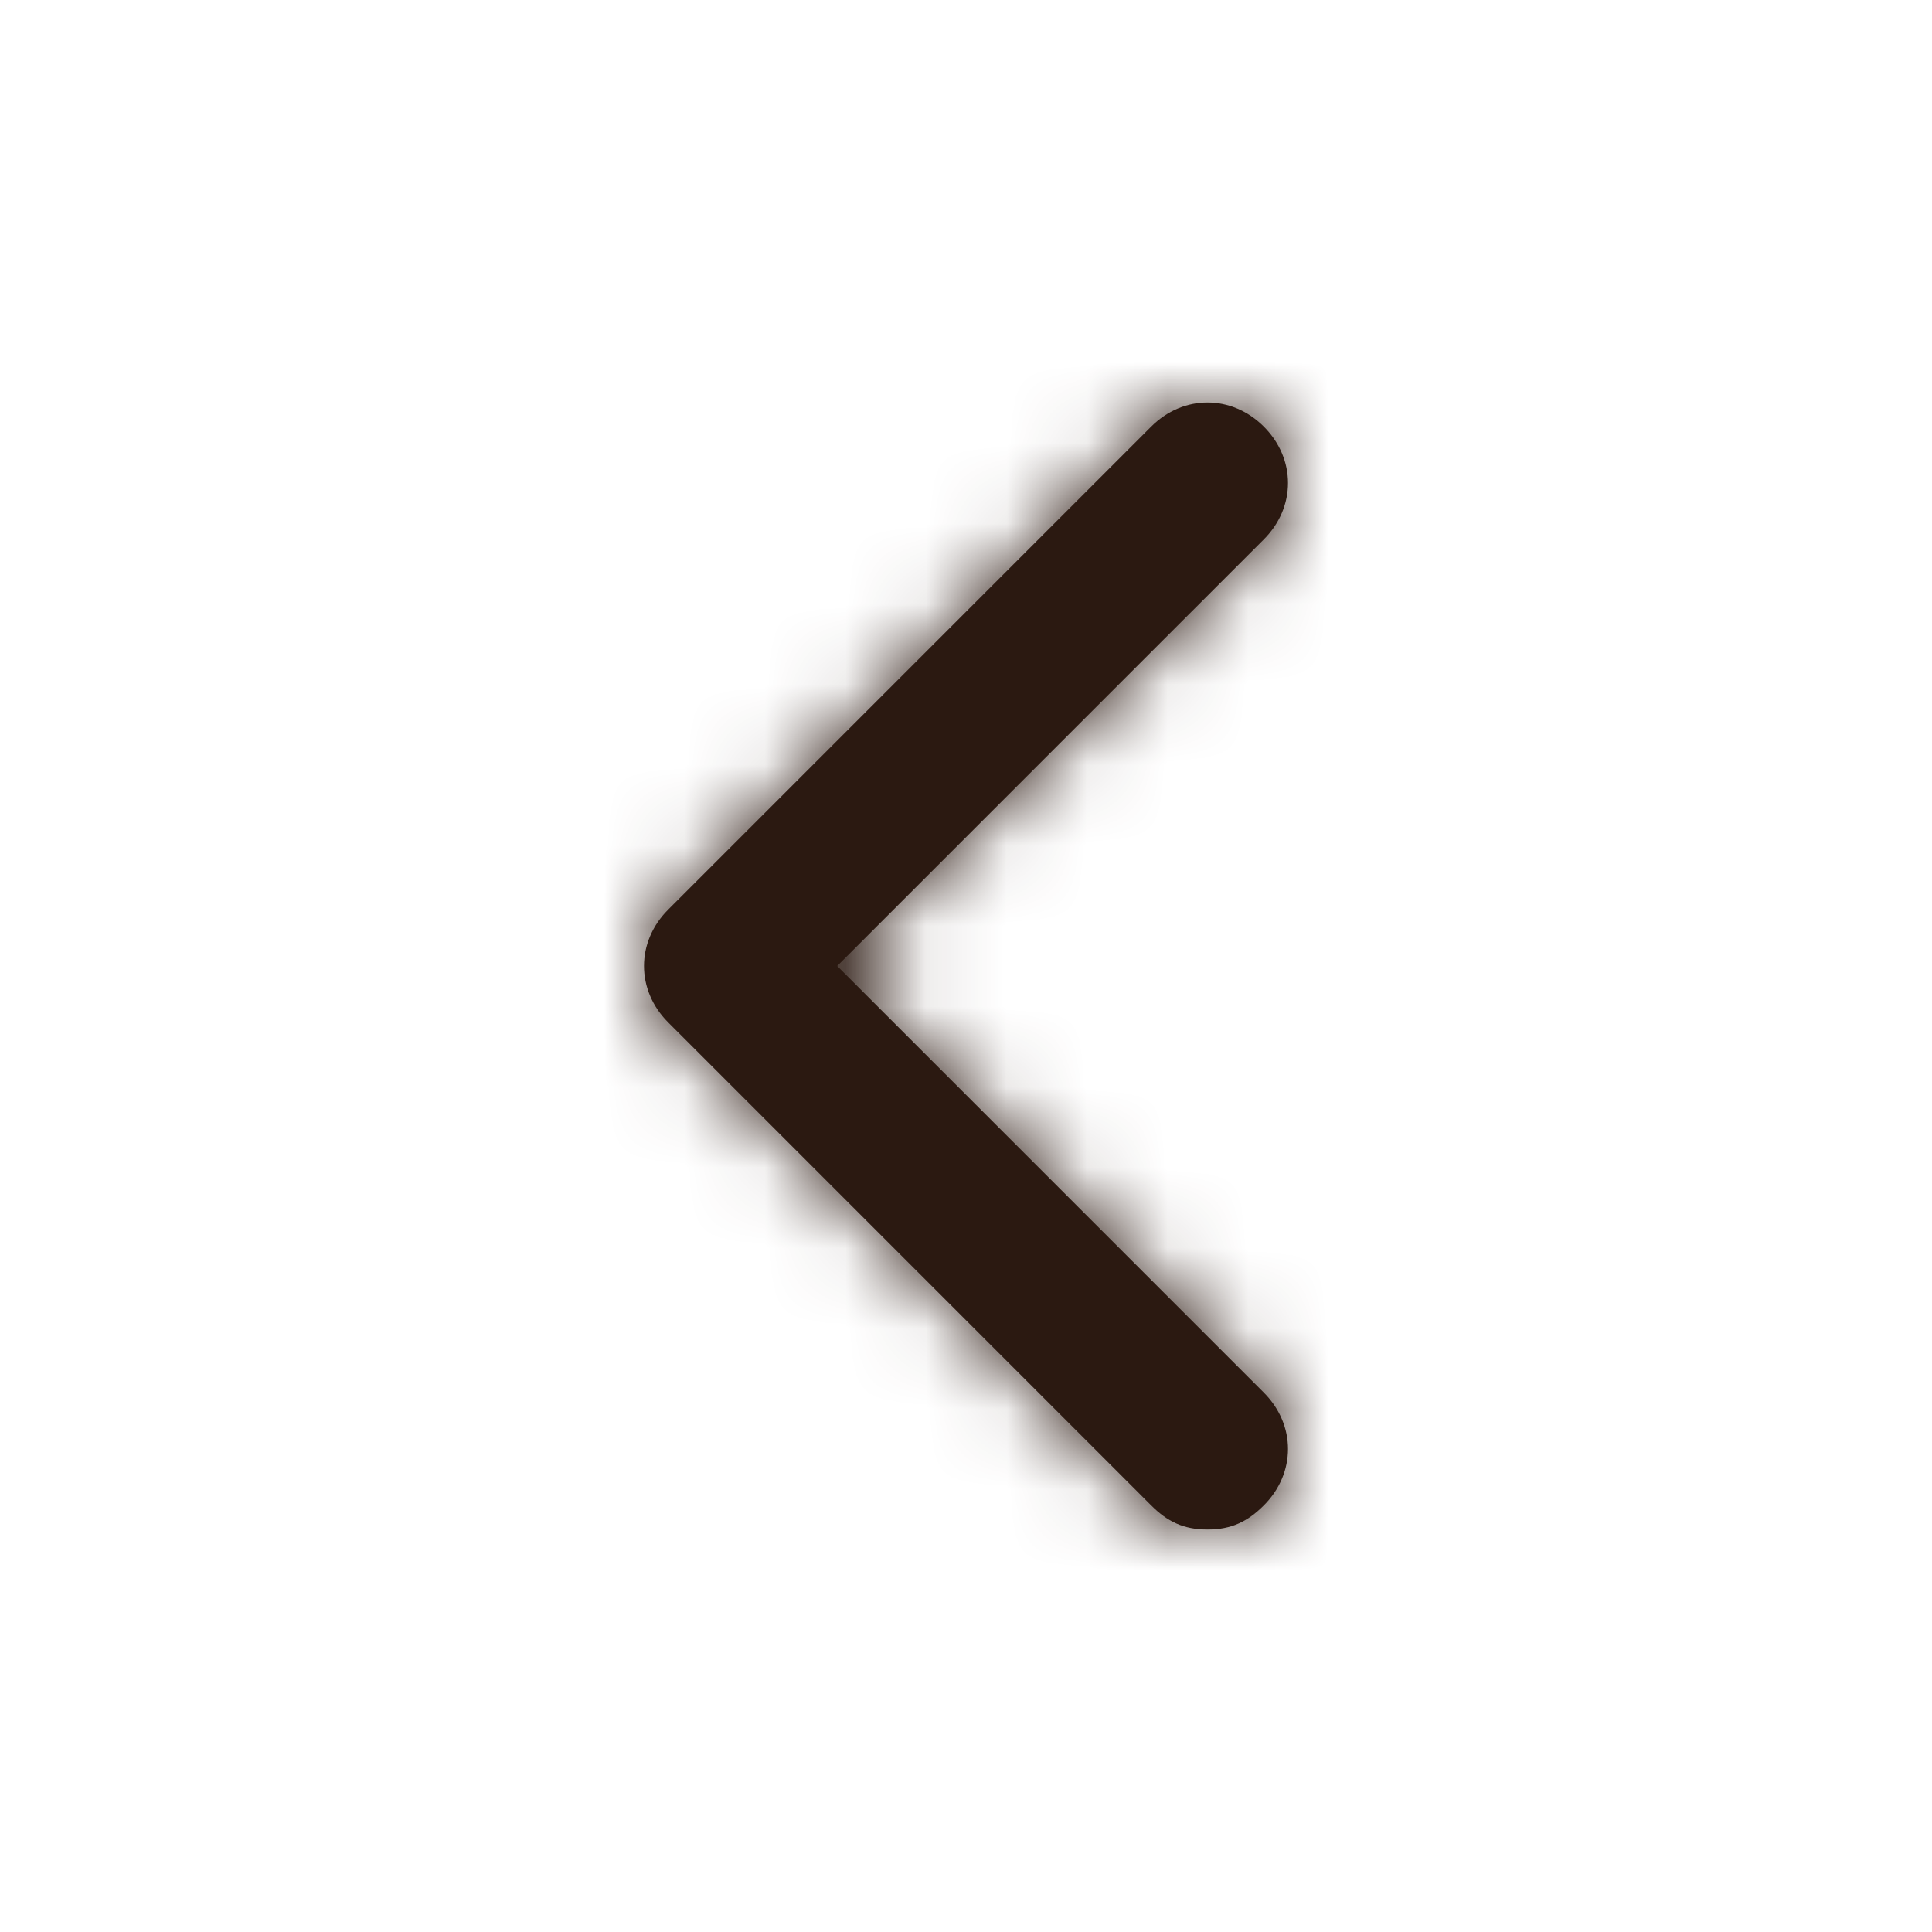 <svg width="24" height="24" viewBox="0 0 24 24" fill="none" xmlns="http://www.w3.org/2000/svg">
<path d="M15.7 17.3C16.1 17.7 16.1 18.3 15.7 18.7C15.5 18.9 15.3 19 15 19C14.7 19 14.5 18.9 14.3 18.7L8.3 12.7C7.9 12.3 7.9 11.7 8.3 11.3L14.3 5.3C14.7 4.9 15.3 4.9 15.7 5.3C16.1 5.7 16.1 6.3 15.7 6.7L10.4 12L15.7 17.3Z" fill="#2B1911"/>
<mask id="mask0_16_5344" style="mask-type:alpha" maskUnits="userSpaceOnUse" x="8" y="5" width="8" height="14">
<path d="M15.7 17.3C16.1 17.7 16.1 18.3 15.7 18.7C15.5 18.9 15.3 19 15 19C14.7 19 14.5 18.9 14.3 18.7L8.3 12.7C7.9 12.3 7.9 11.7 8.3 11.3L14.3 5.3C14.7 4.9 15.3 4.9 15.7 5.3C16.1 5.7 16.1 6.3 15.7 6.7L10.4 12L15.7 17.3Z" fill="white"/>
</mask>
<g mask="url(#mask0_16_5344)">
<path fill-rule="evenodd" clip-rule="evenodd" d="M0 0H24V24H0V0Z" fill="#2B1911"/>
</g>
</svg>
